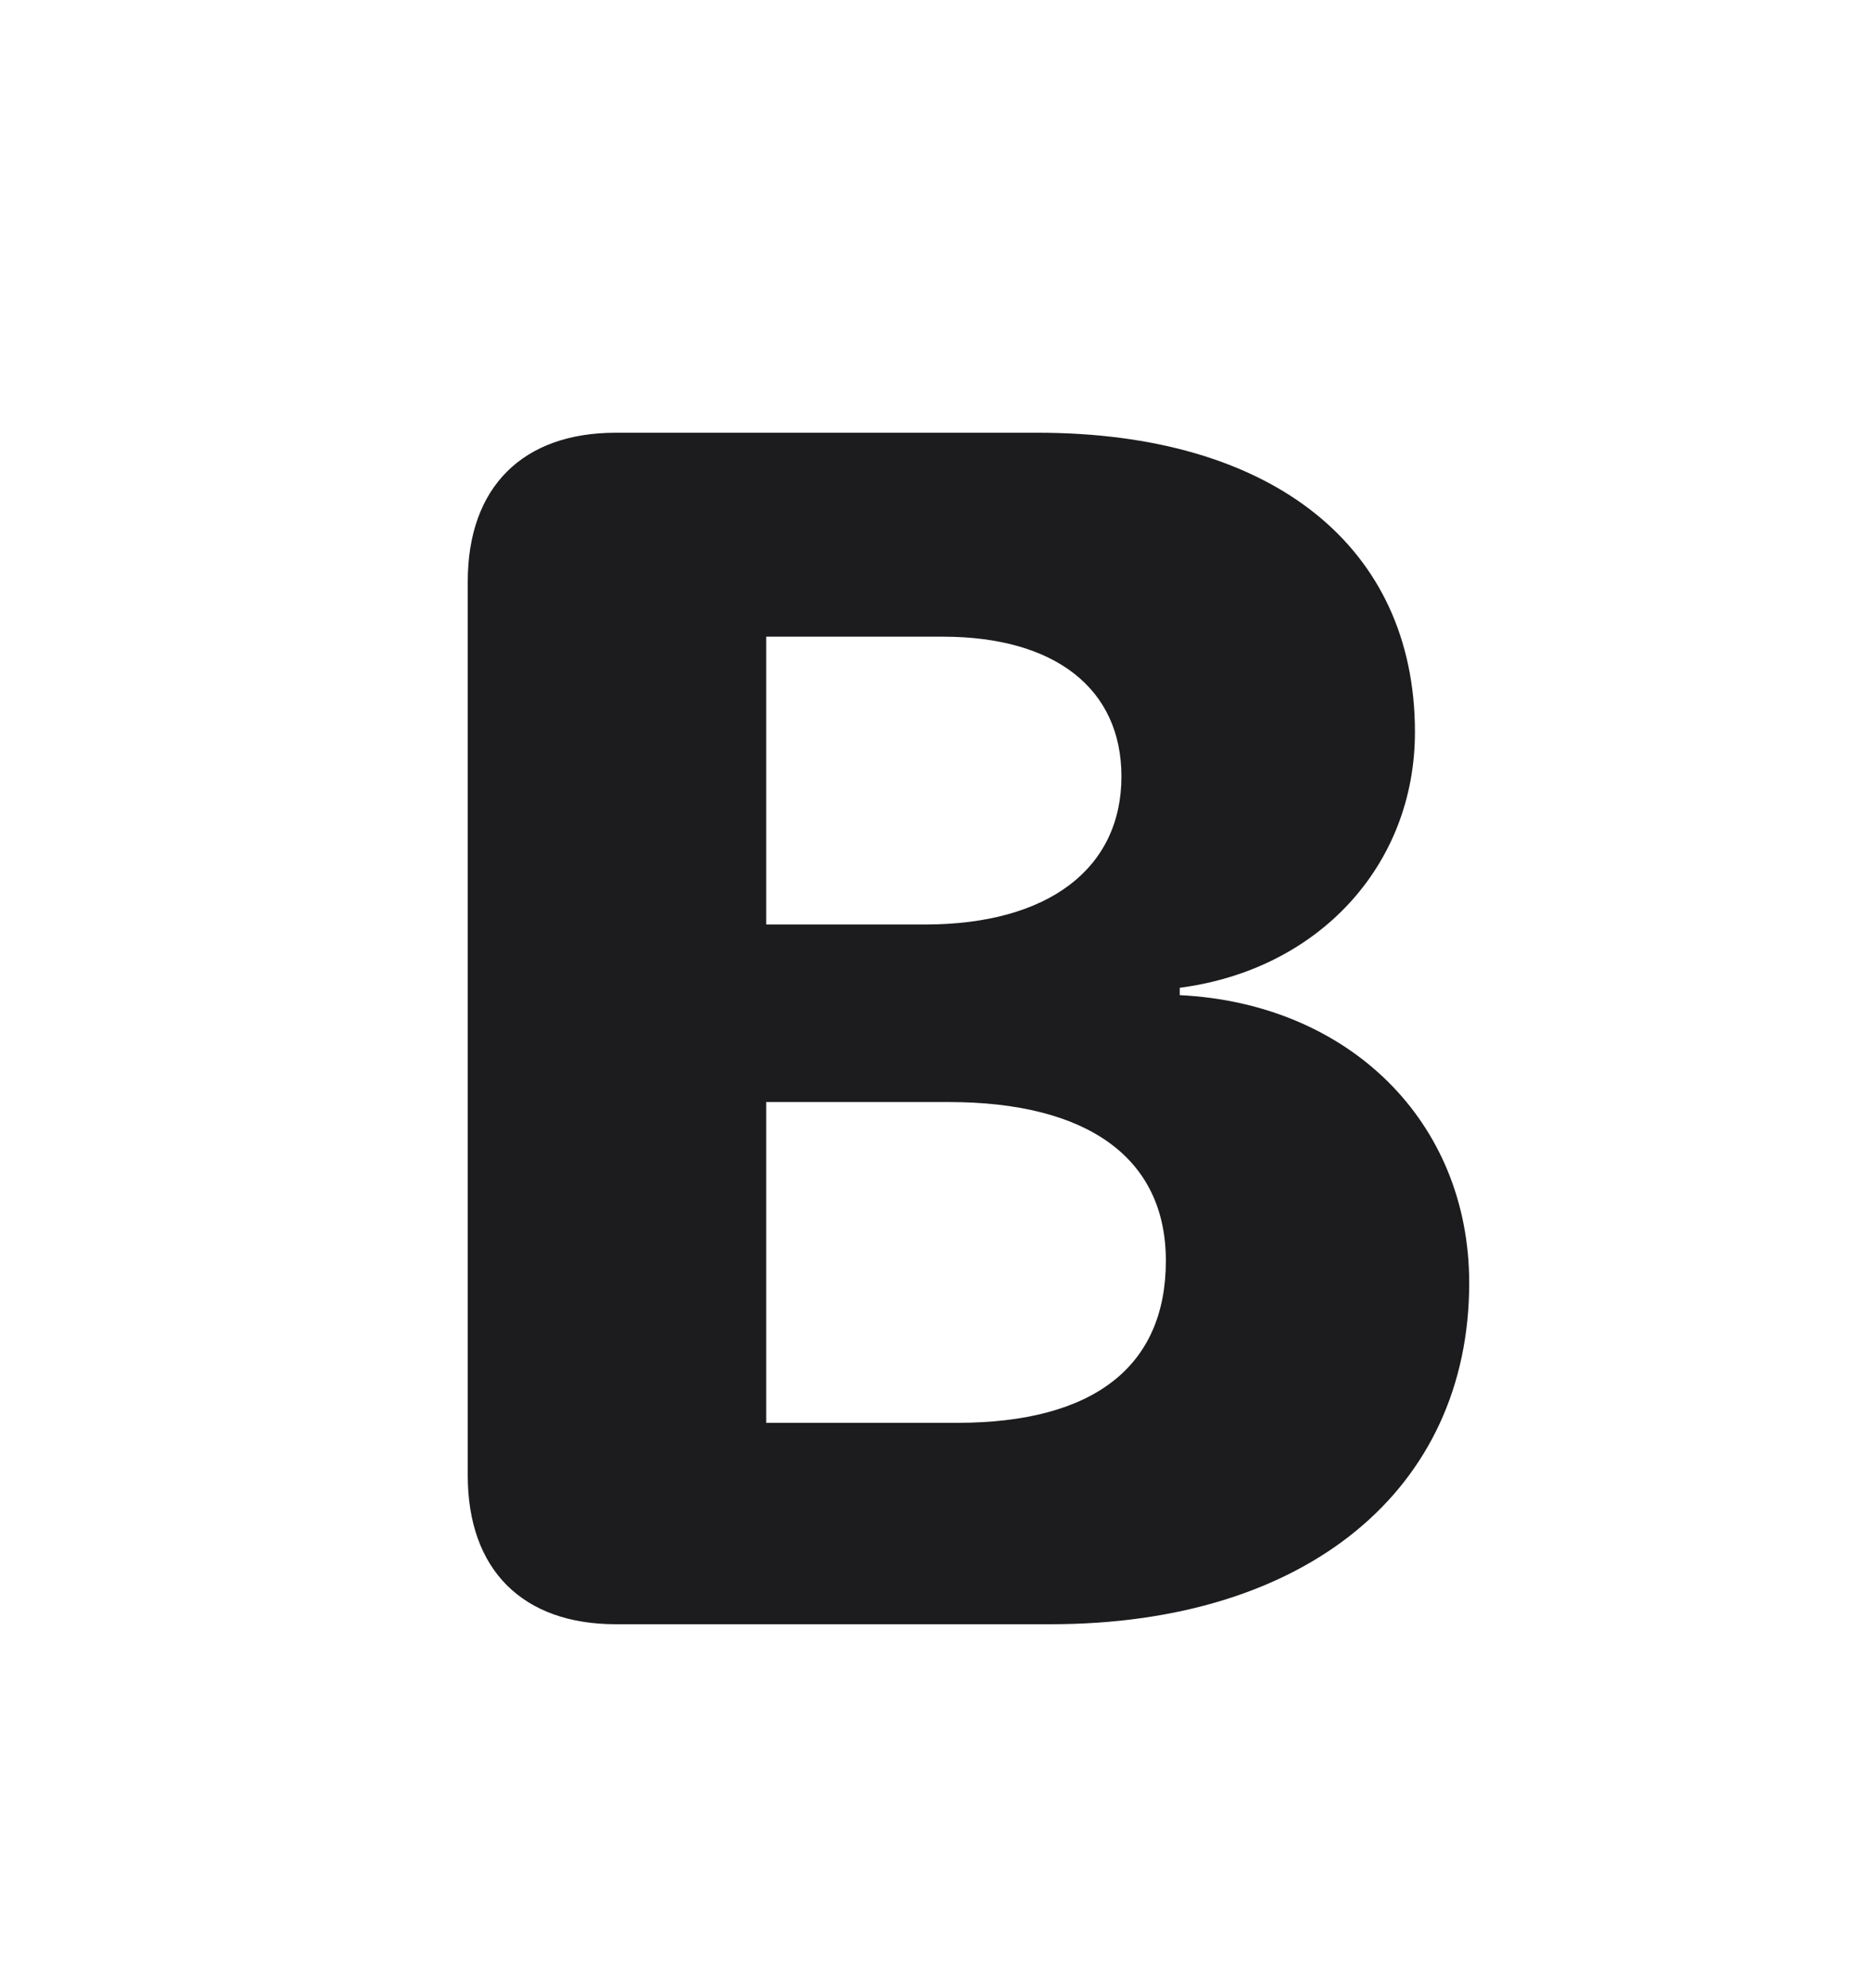 <svg  viewBox="0 0 16 17" fill="none" xmlns="http://www.w3.org/2000/svg">
<path d="M5.266 13.888H8.985C11.172 13.888 12.564 12.735 12.564 10.97C12.564 9.585 11.53 8.58 10.089 8.509V8.446C11.277 8.291 12.1 7.398 12.1 6.259C12.1 4.67 10.877 3.7 8.873 3.7H5.266C4.471 3.7 4 4.164 4 4.973V12.616C4 13.424 4.471 13.888 5.266 13.888ZM6.552 7.905V5.444H8.064C9.02 5.444 9.59 5.887 9.59 6.639C9.59 7.427 8.964 7.905 7.909 7.905H6.552ZM6.552 12.166V9.423H8.113C9.302 9.423 9.97 9.902 9.97 10.78C9.97 11.68 9.358 12.166 8.184 12.166H6.552Z" fill="#1C1C1E"/>
</svg>
